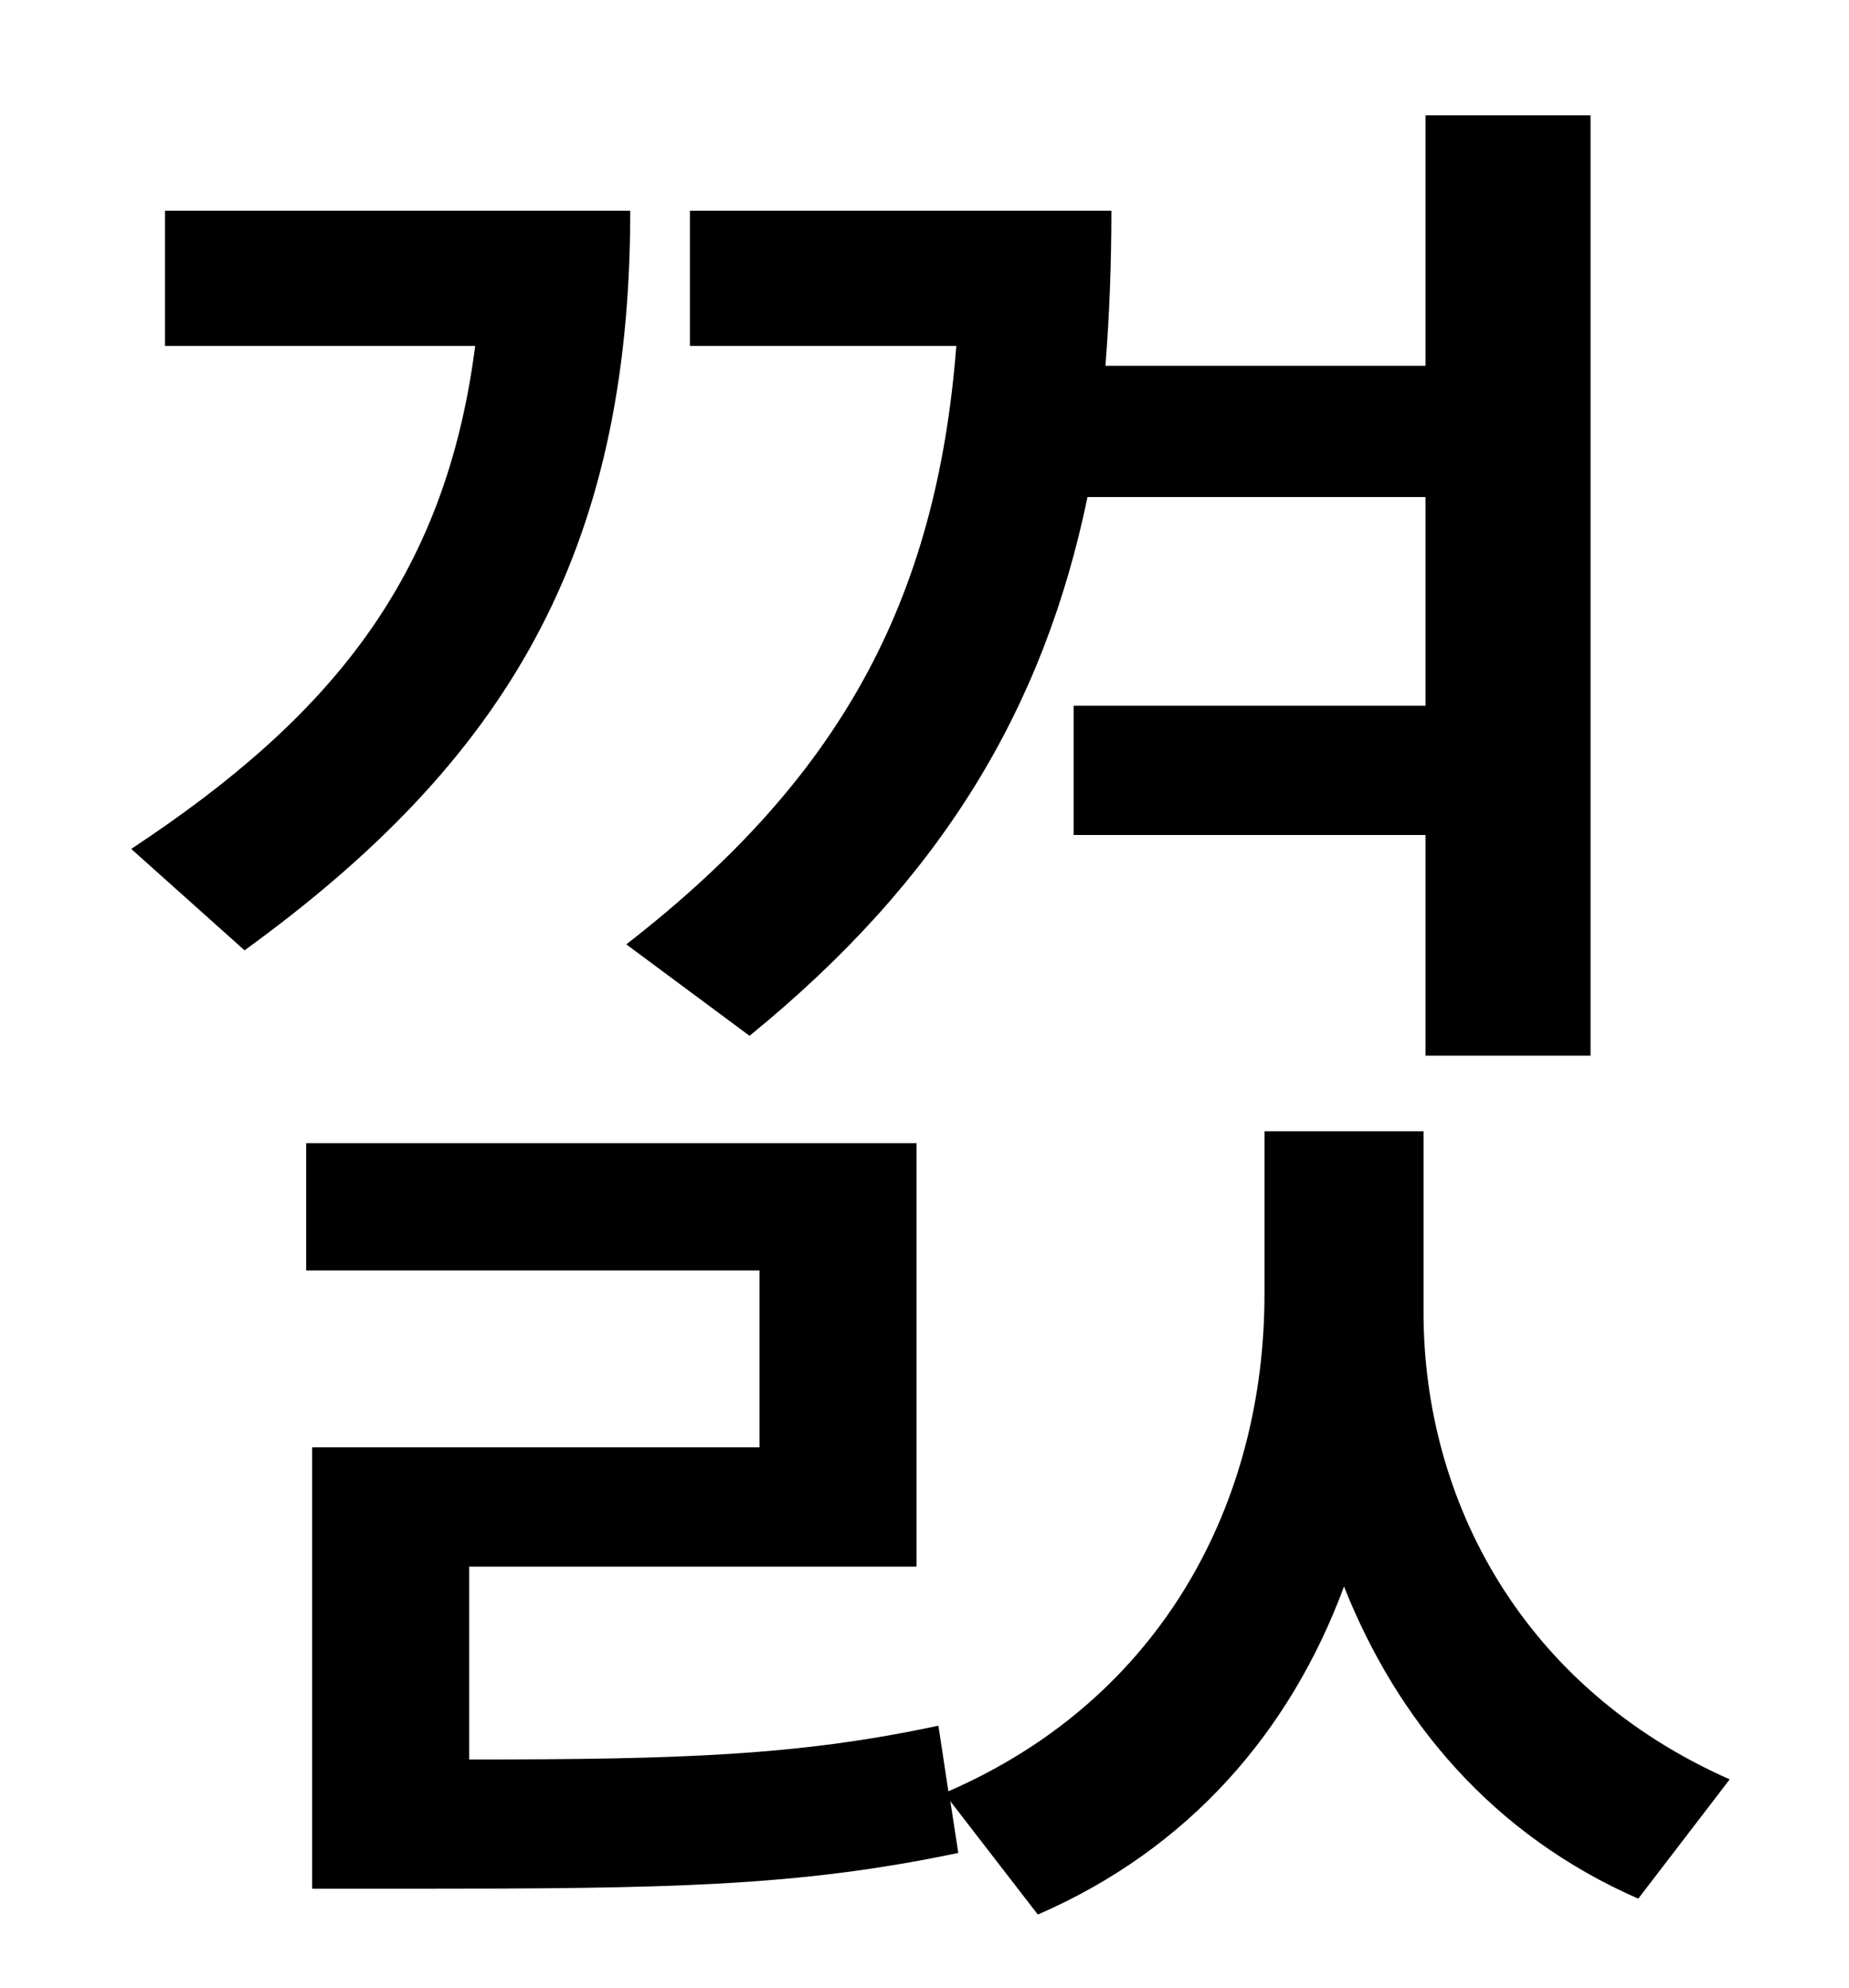 <?xml version="1.0" standalone="no"?>
<!DOCTYPE svg PUBLIC "-//W3C//DTD SVG 1.1//EN" "http://www.w3.org/Graphics/SVG/1.1/DTD/svg11.dtd" >
<svg xmlns="http://www.w3.org/2000/svg" xmlns:xlink="http://www.w3.org/1999/xlink" version="1.1" viewBox="-10 0 930 1000">
   <path fill="currentColor"
d="M367 521l-62 -46c107 -83 156 -172 166 -301h-134v-68h212c0 27 -1 53 -3 78h161v-126h83v473h-83v-111h-177v-65h177v-105h-170c-22 106 -73 192 -170 271zM73 106h234c0 173 -63 277 -194 372l-57 -51c100 -66 158 -136 173 -253h-156v-68zM706 569v91
c0 95 50 189 154 235l-46 60c-73 -32 -121 -89 -148 -157c-27 73 -78 132 -154 165l-44 -57l4 26c-81 17 -146 18 -276 18h-49v-222h225v-89h-228v-64h307v213h-225v97c107 0 166 -2 236 -17l5 33c108 -47 159 -146 159 -250v-82h80z" />
</svg>
